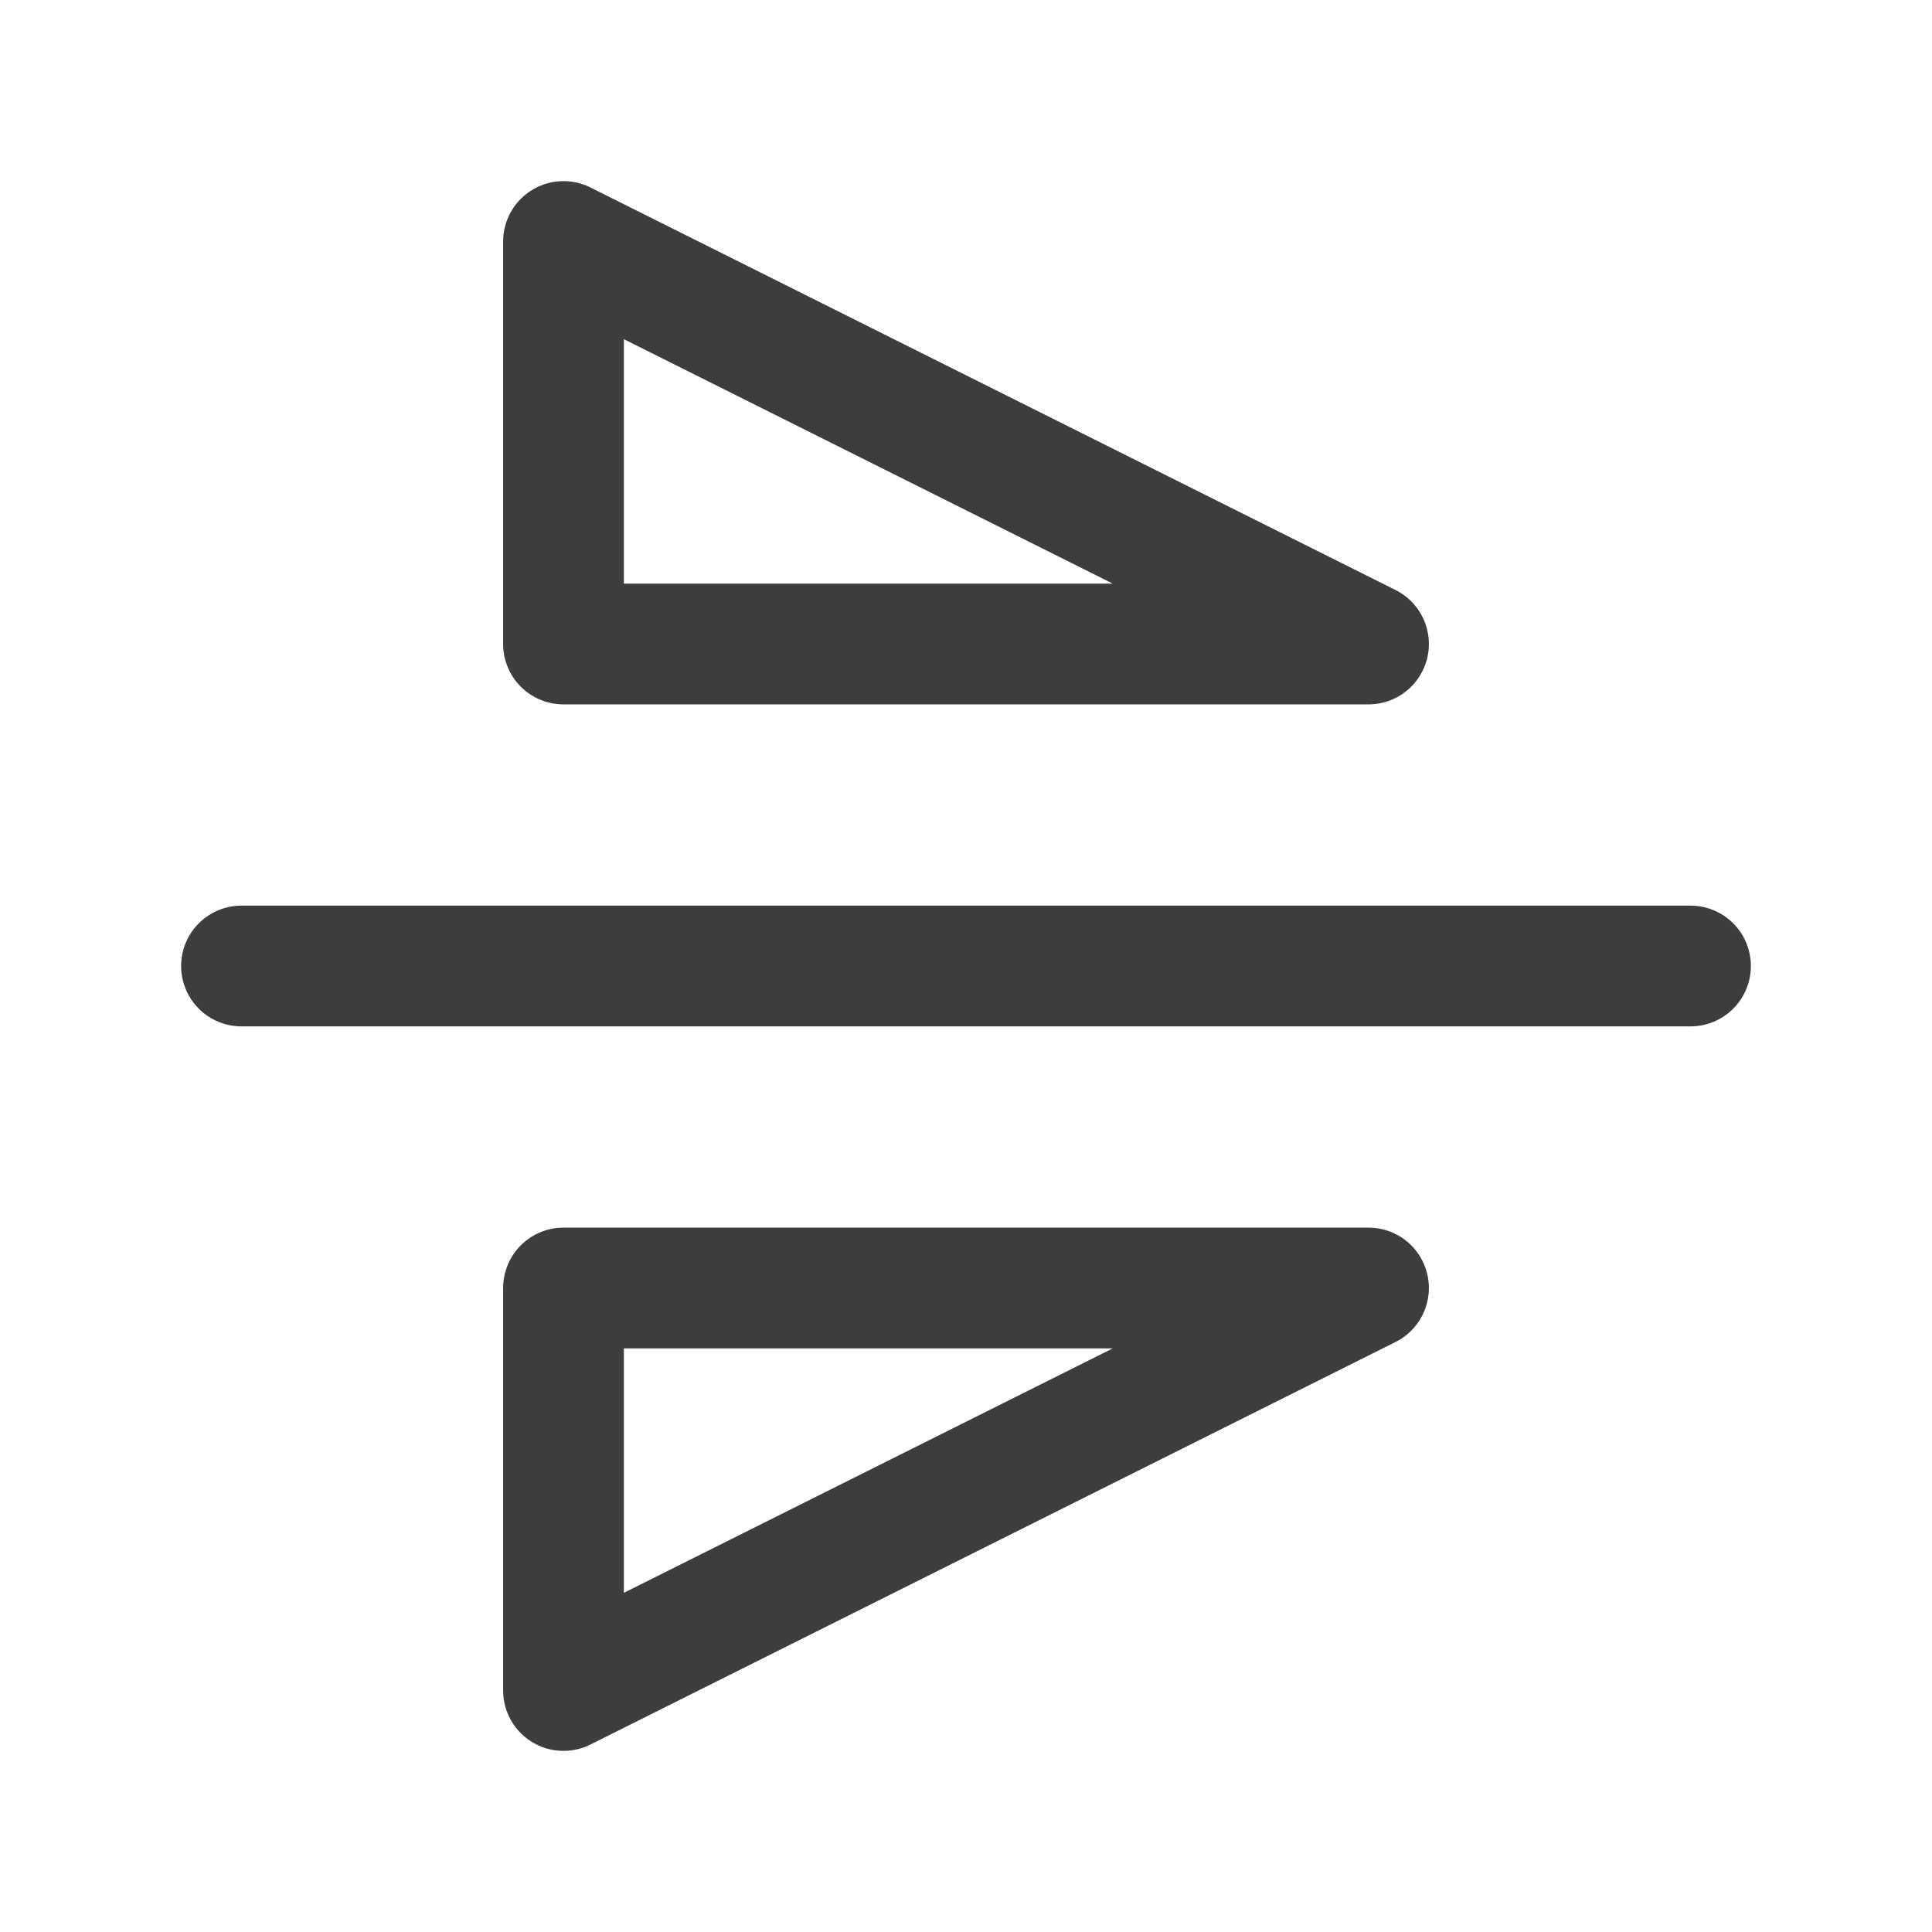 <svg width="24" height="24" viewBox="0 0 24 24" fill="none" xmlns="http://www.w3.org/2000/svg">
<path d="M3 12H21" stroke="#3D3D3D" stroke-width="1.5" stroke-linecap="round" stroke-linejoin="round"/>
<path d="M7 16H17L7 21V16Z" stroke="#3D3D3D" stroke-width="1.5" stroke-linecap="round" stroke-linejoin="round"/>
<path d="M7 8H17L7 3V8Z" stroke="#3D3D3D" stroke-width="1.5" stroke-linecap="round" stroke-linejoin="round"/>
</svg>
